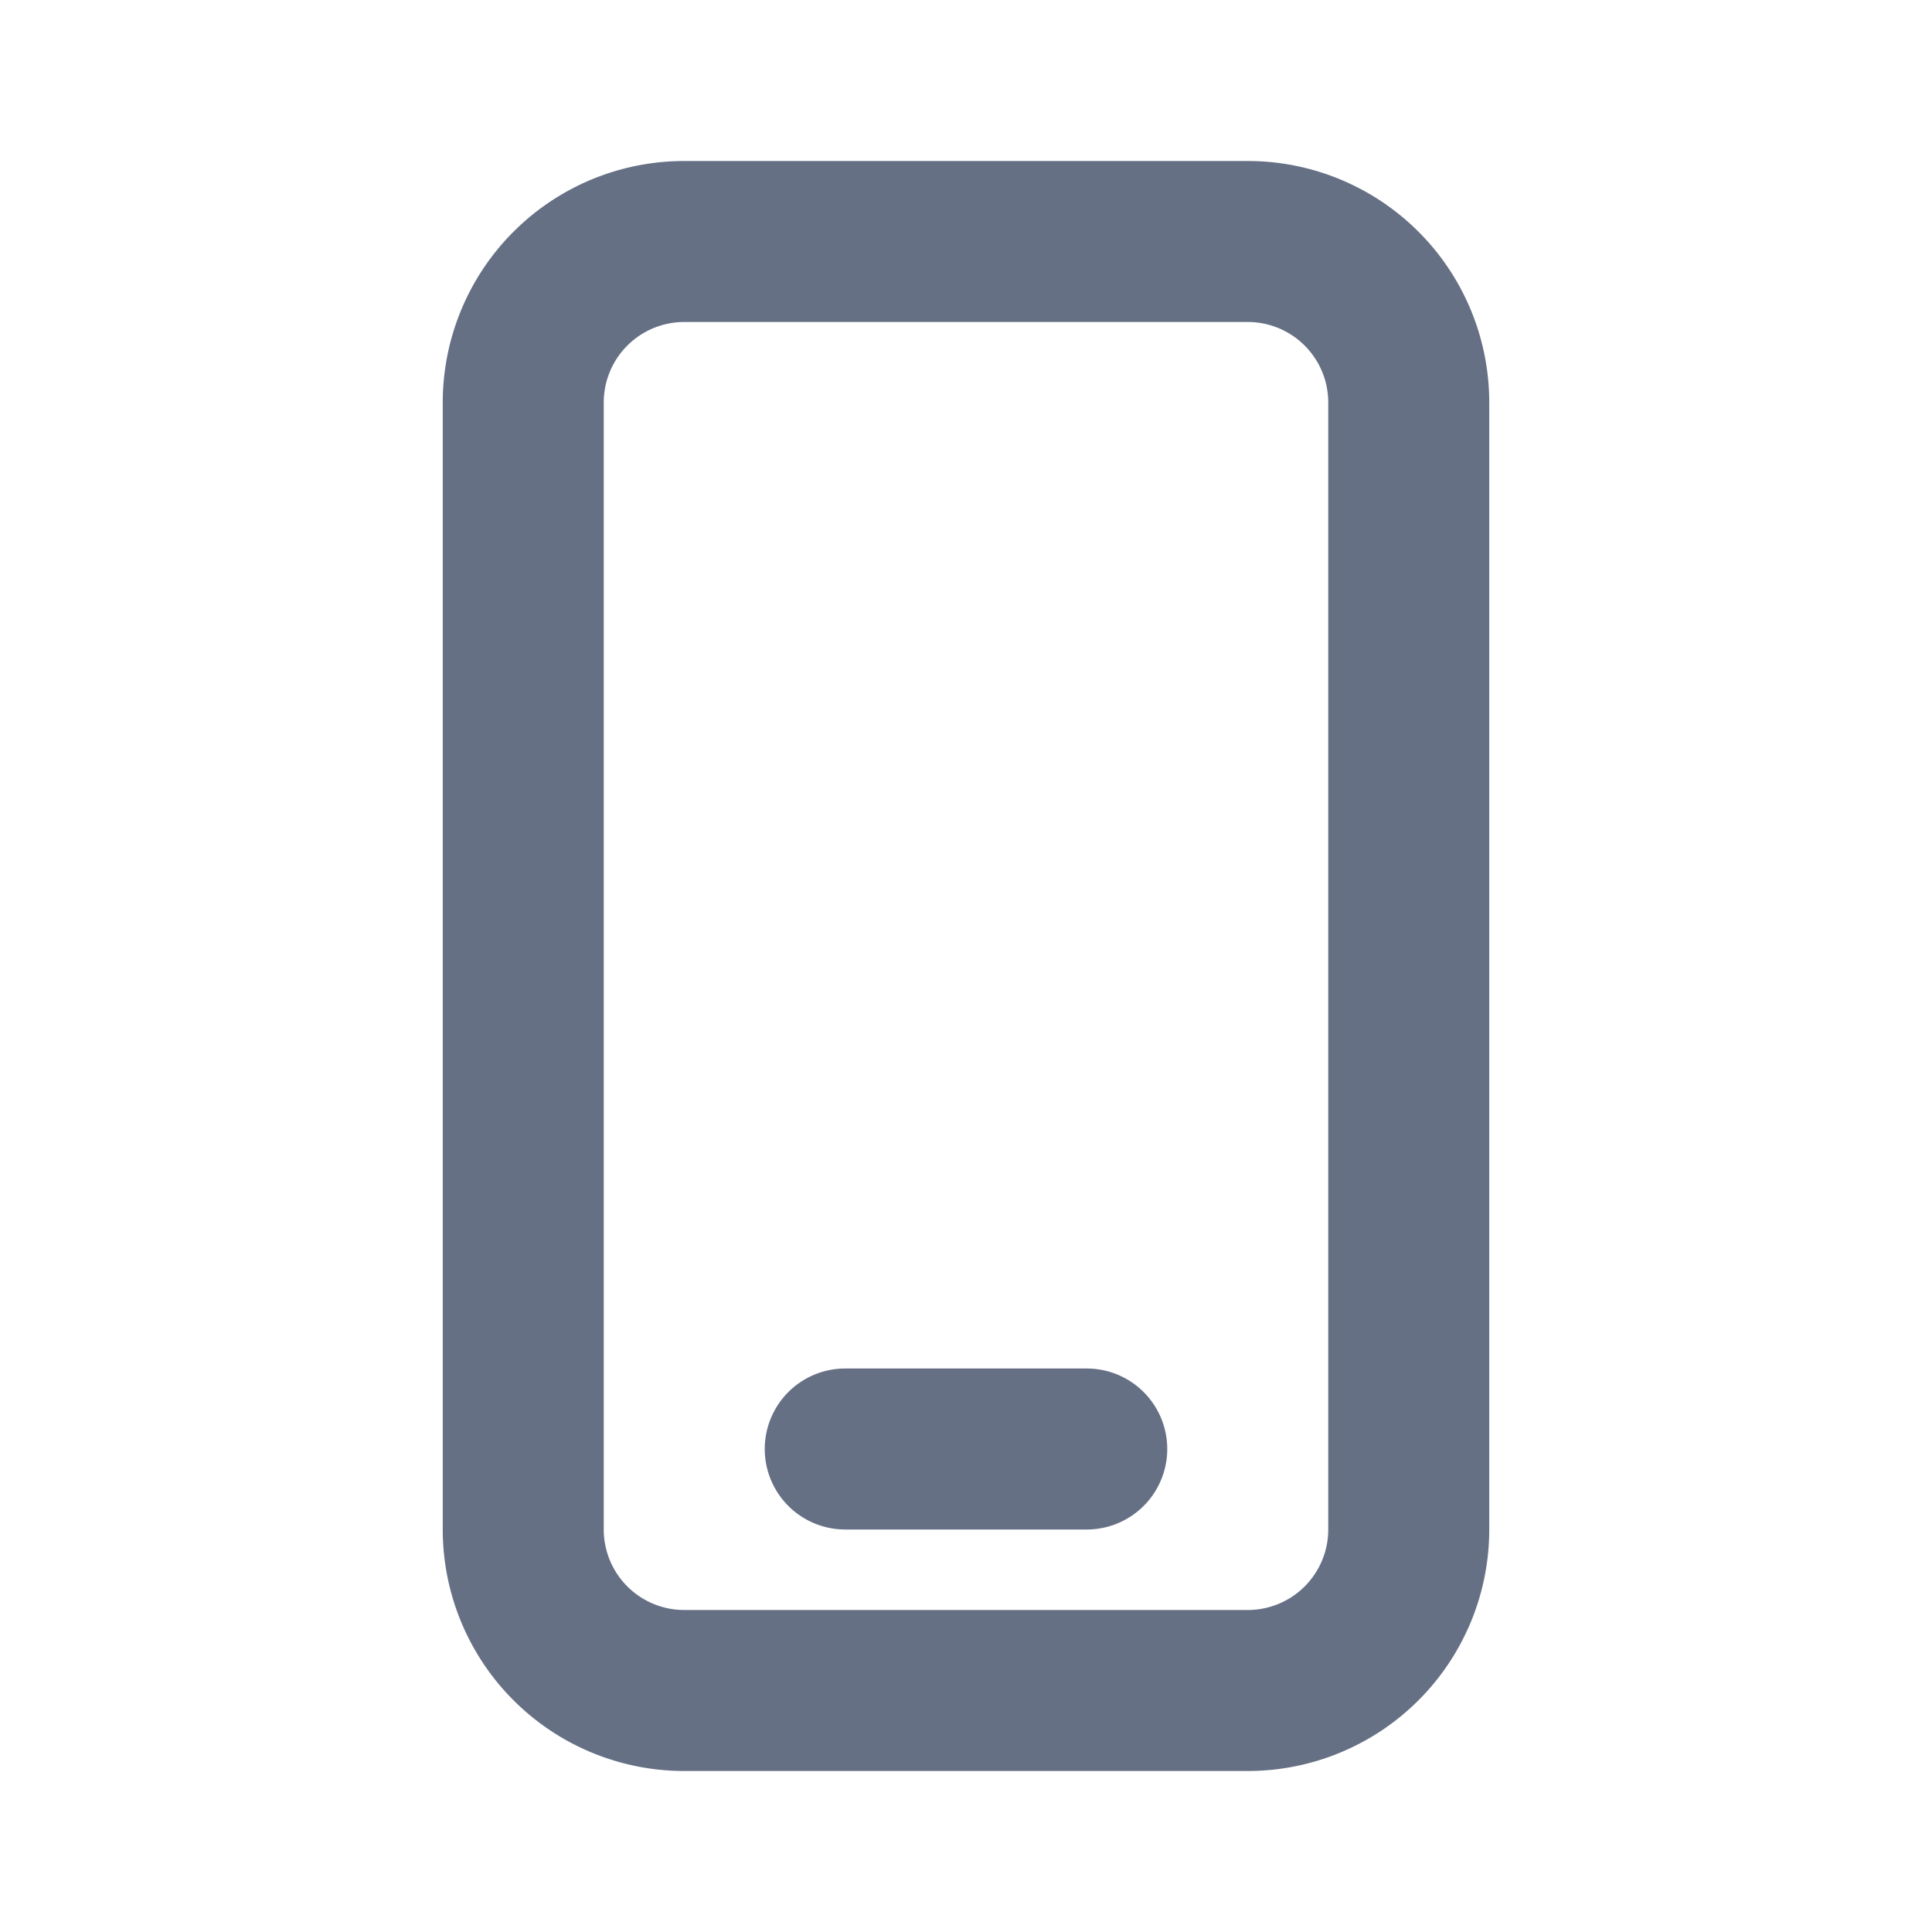 <svg width="24" height="24" fill="none" xmlns="http://www.w3.org/2000/svg"><path d="M10.5 17a1 1 0 1 0 0 2h3a1 1 0 1 0 0-2h-3Z" fill="#667085"/><path fill-rule="evenodd" clip-rule="evenodd" d="M5.5 5a3 3 0 0 1 3-3h7a3 3 0 0 1 3 3v14a3 3 0 0 1-3 3h-7a3 3 0 0 1-3-3V5Zm3-1h7a1 1 0 0 1 1 1v14a1 1 0 0 1-1 1h-7a1 1 0 0 1-1-1V5a1 1 0 0 1 1-1Z" fill="#667085"/></svg>